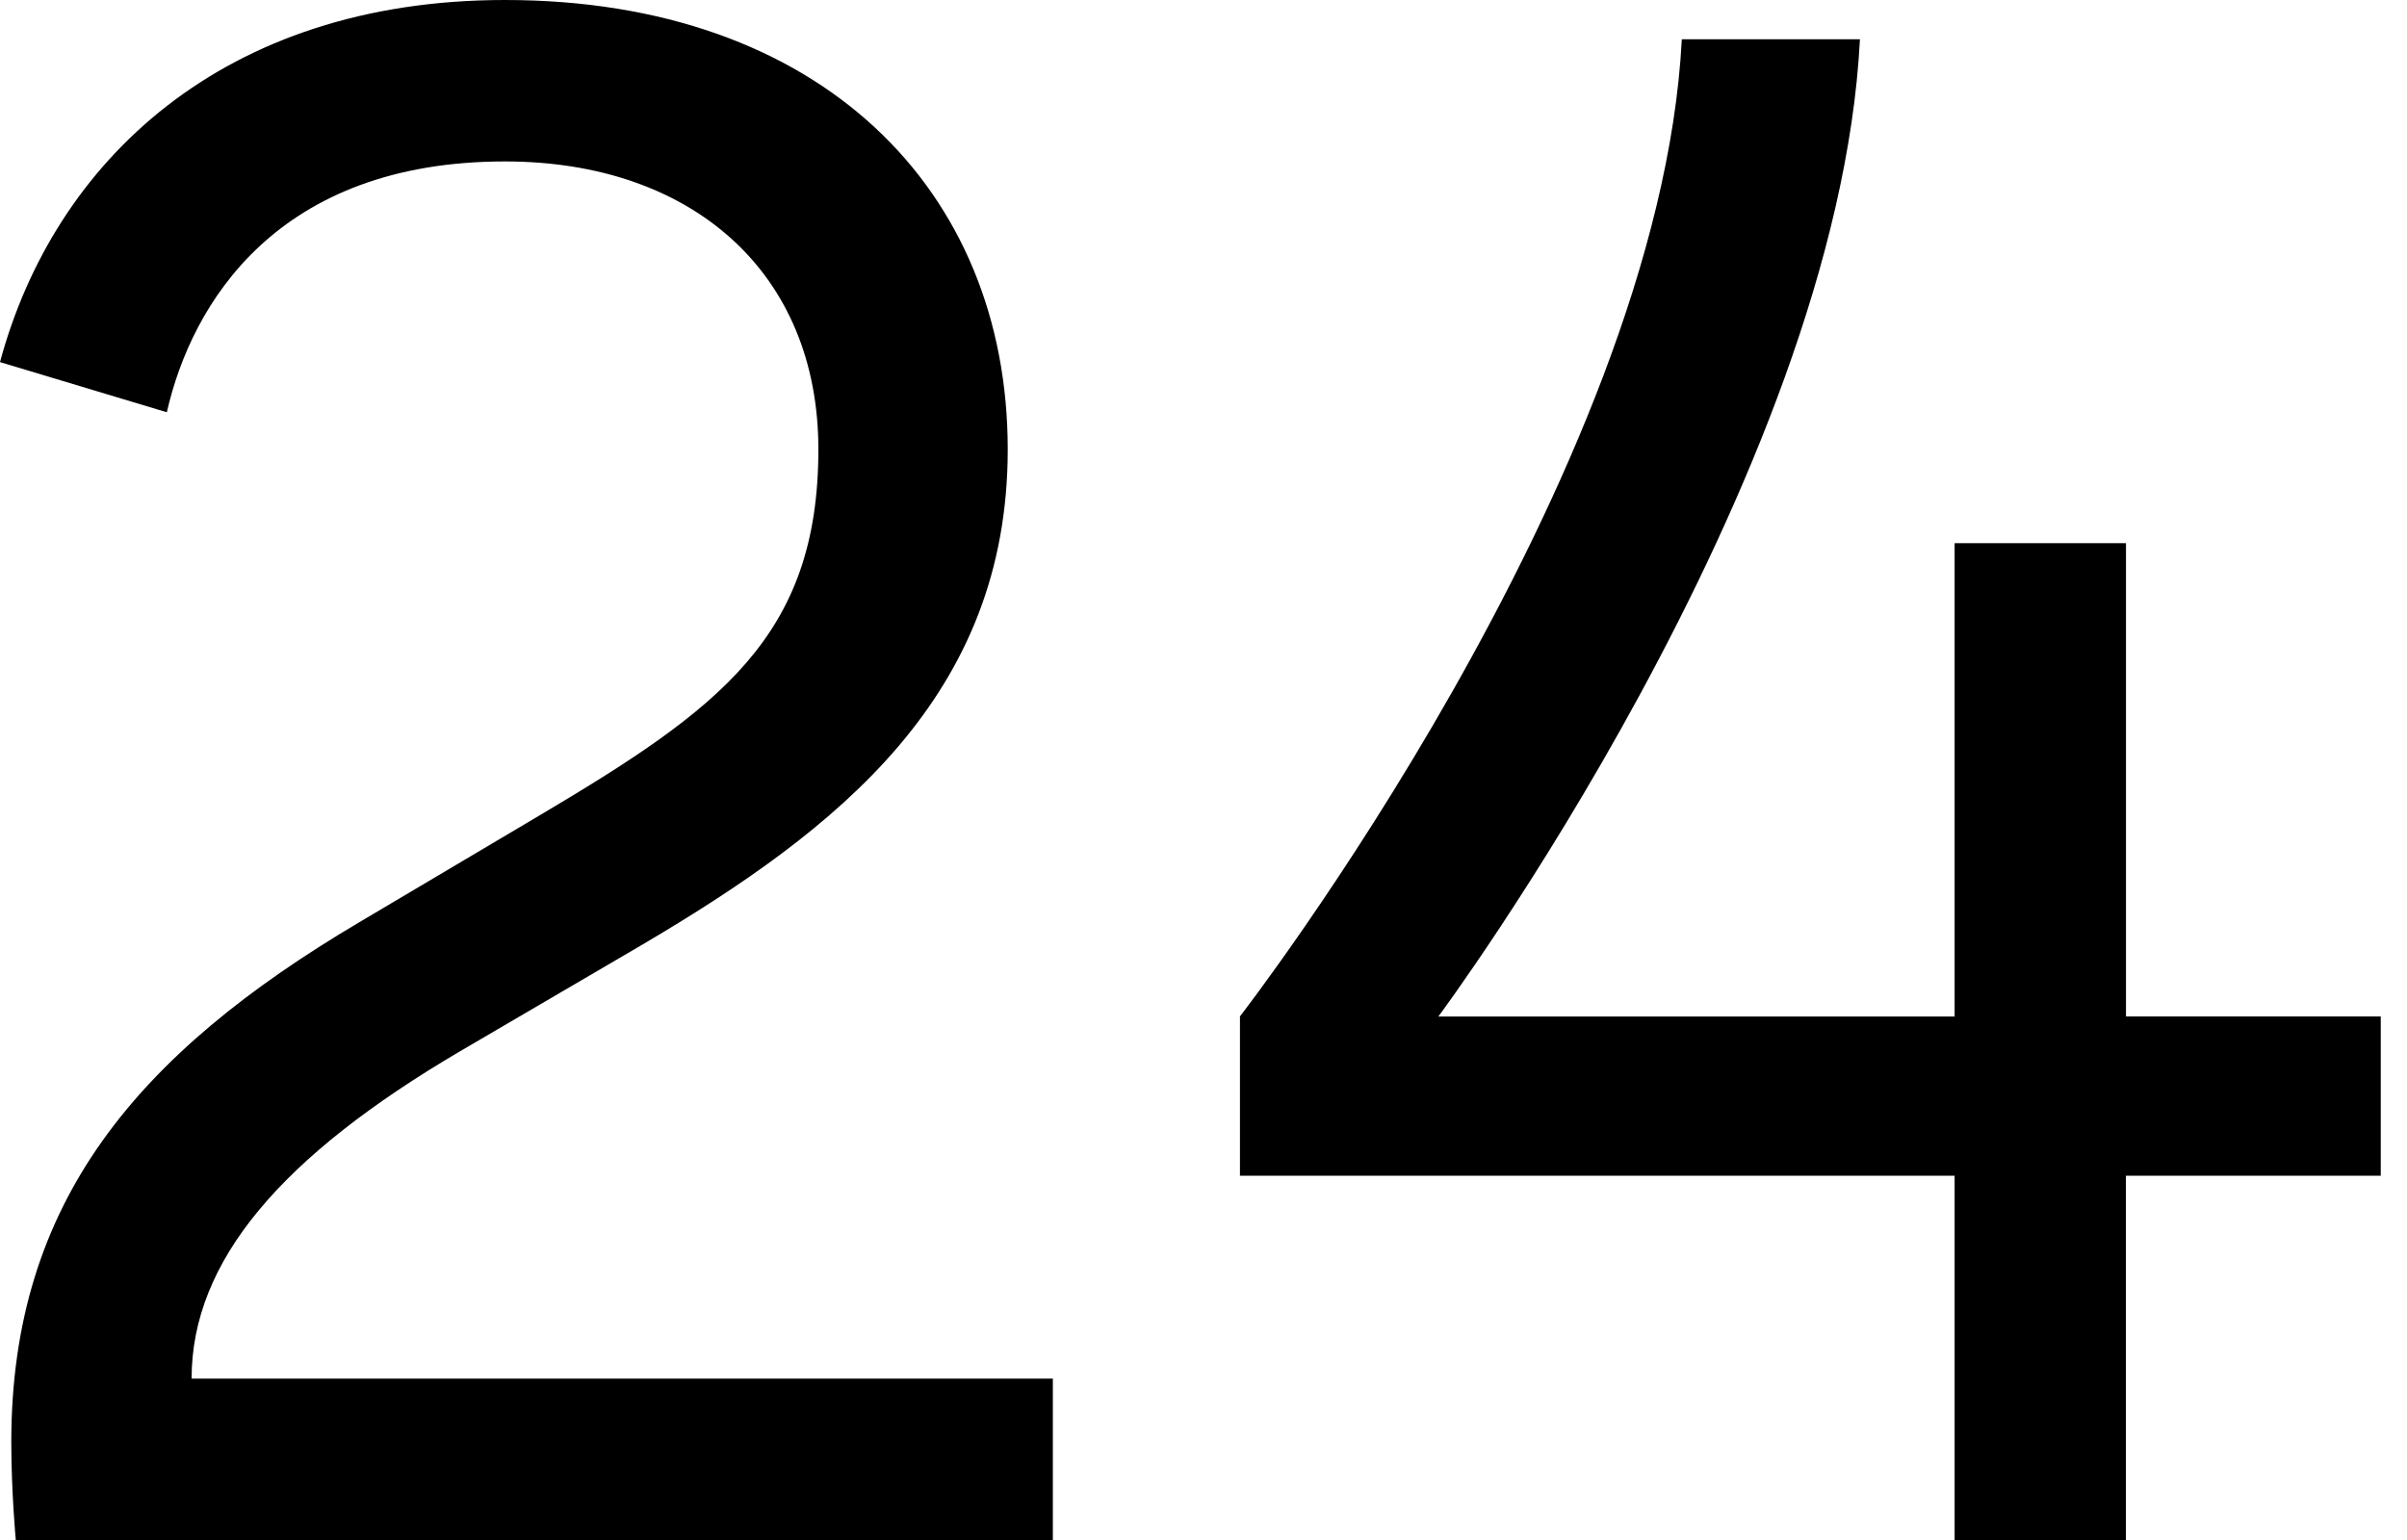 <svg width="75" height="48" viewBox="0 0 75 48" fill="none" xmlns="http://www.w3.org/2000/svg"><path fill-rule="evenodd" clip-rule="evenodd" d="M5.2 12.85L0 11.286C1.686 5.032 6.954 0 15.736 0 25.57 0 31.4 5.916 31.4 14.006c0 7.682-5.268 11.83-11.38 15.434l-5.69 3.33c-5.55 3.264-8.36 6.528-8.36 10.2h26.836V48H.492s-.14-1.496-.14-3.06c0-7.48 3.934-12.1 10.818-16.18l5.62-3.332c5.62-3.332 8.71-5.576 8.71-11.422 0-5.508-3.934-8.974-9.764-8.974-7.096 0-9.764 4.42-10.538 7.818H5.2zM52.404 1.224h5.55c-.702 13.734-13.136 30.46-13.136 30.46h16.086V16.93h5.34v14.752h7.938v4.964h-7.94V48h-5.338V36.646H38.636V31.68S51.702 14.82 52.404 1.22v.004z" fill="#000"/></svg>